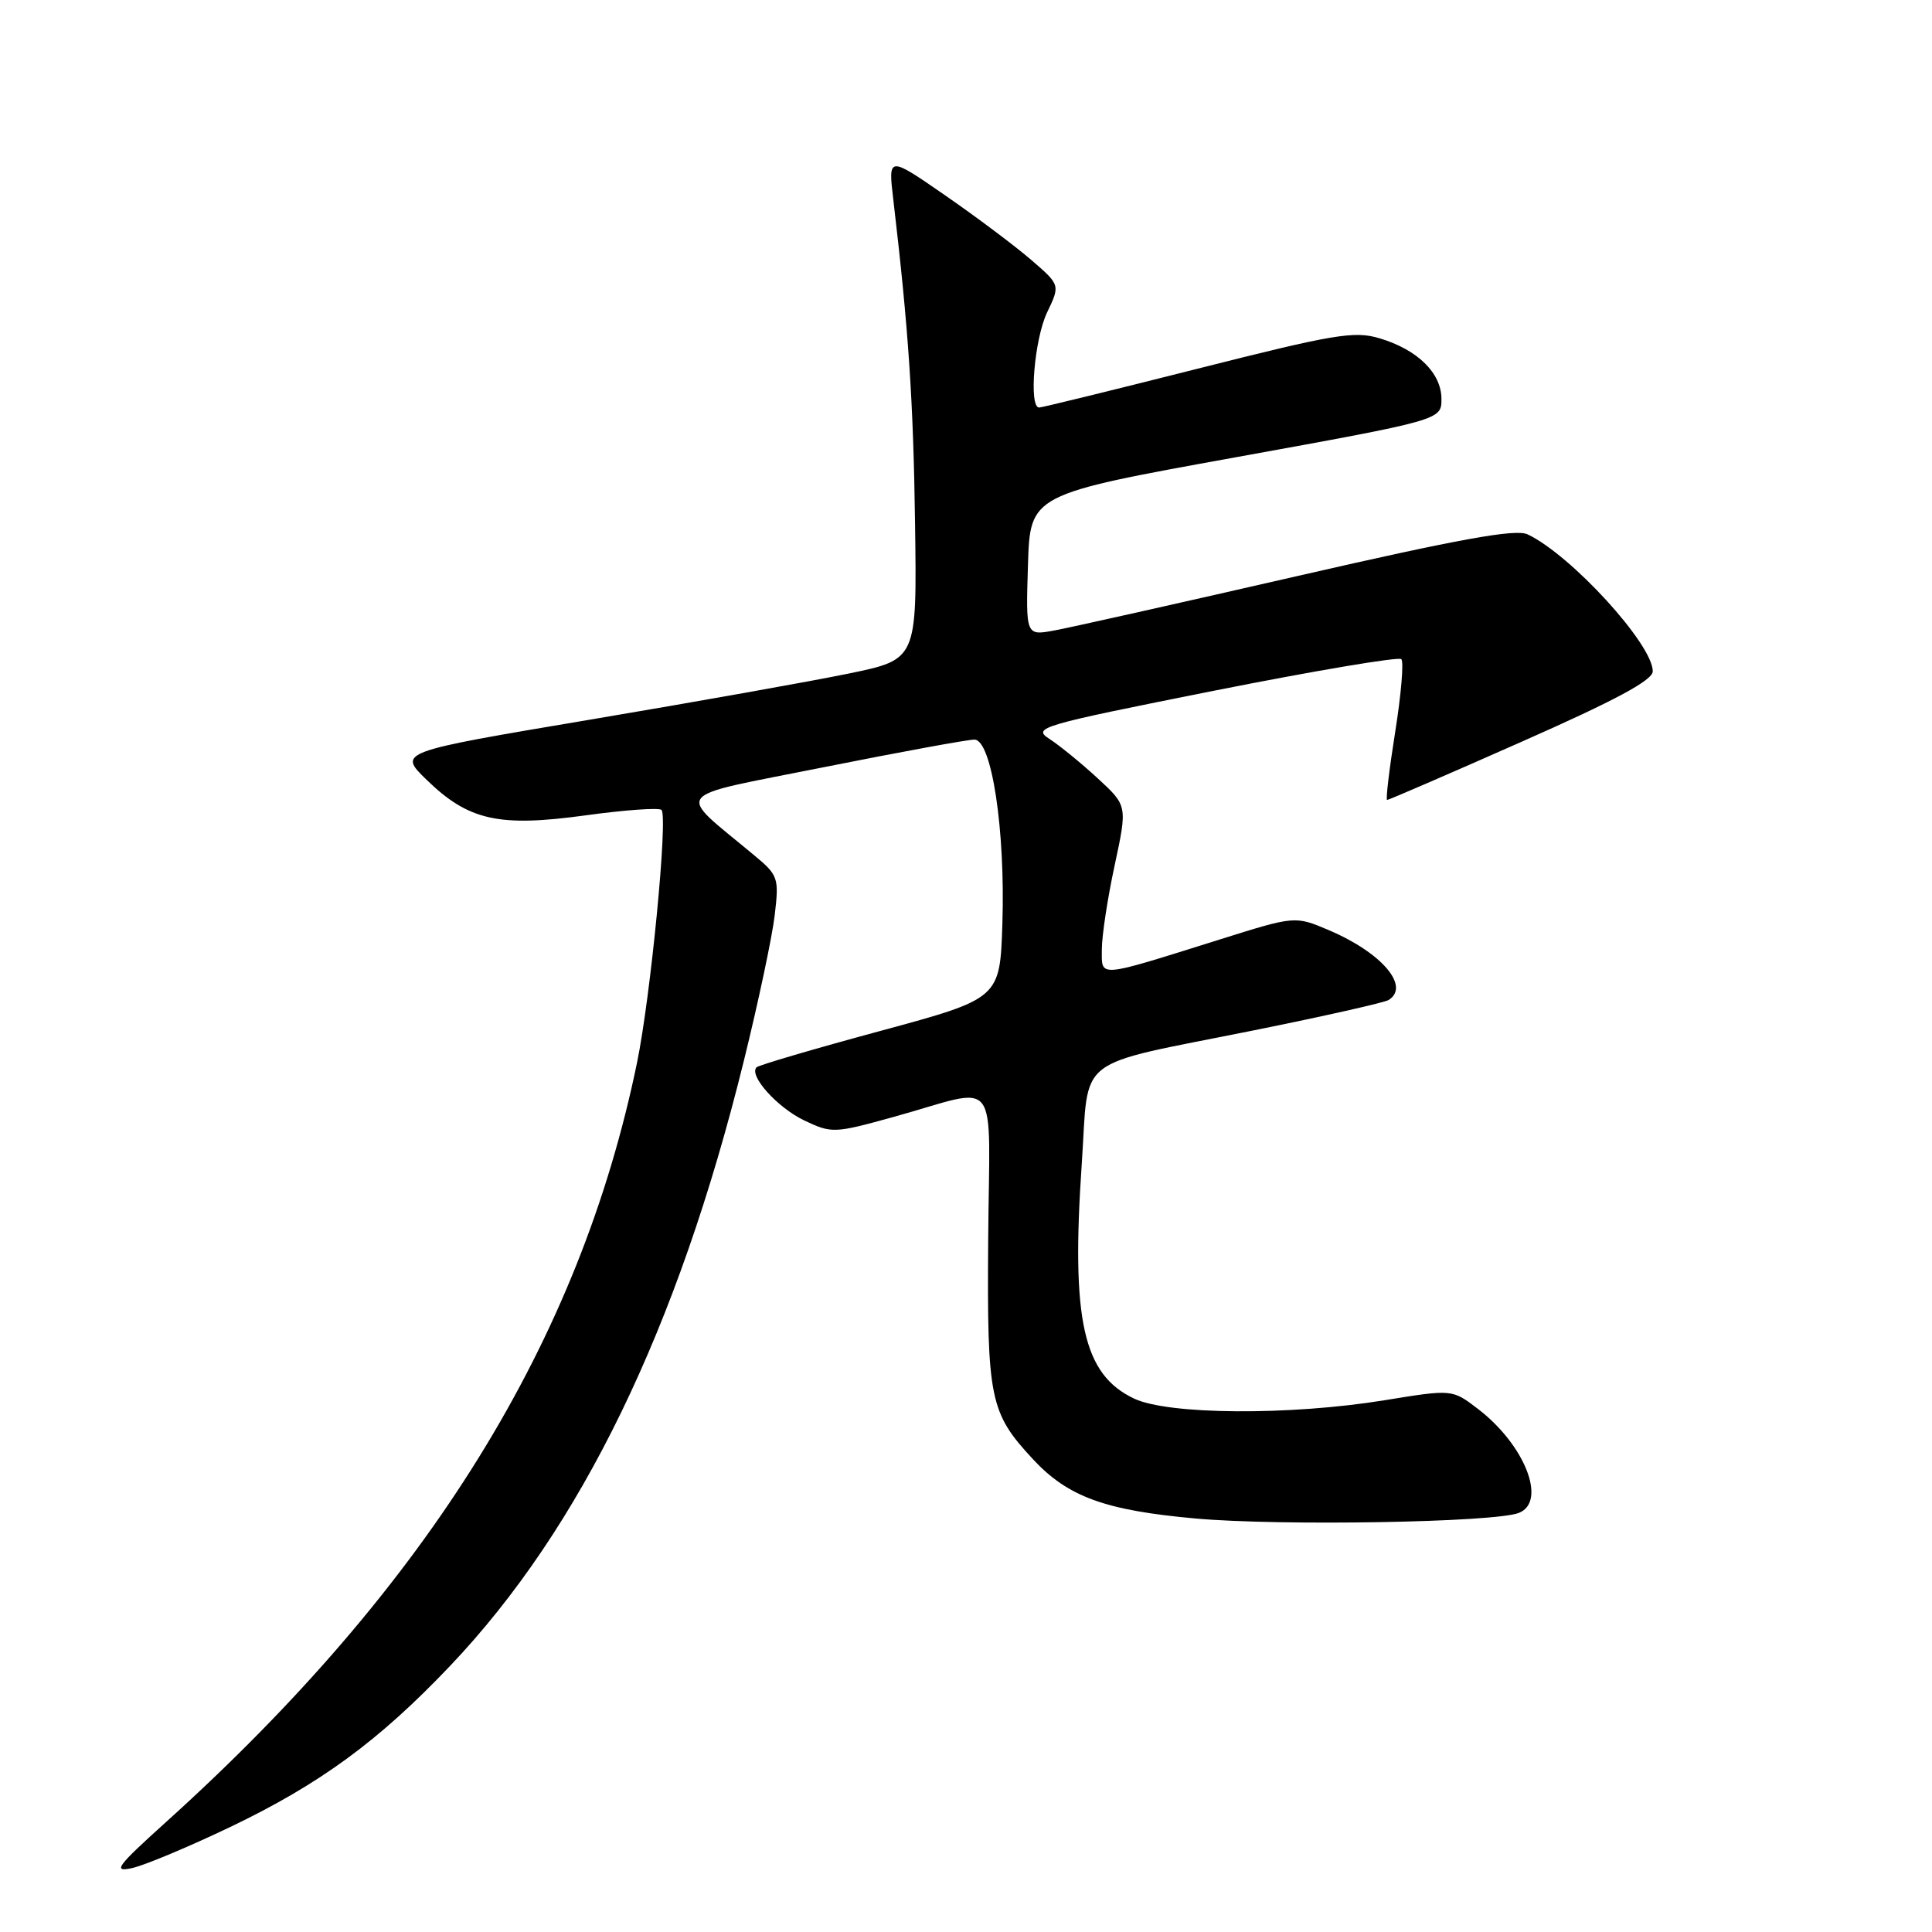 <?xml version="1.0" encoding="UTF-8" standalone="no"?>
<!DOCTYPE svg PUBLIC "-//W3C//DTD SVG 1.1//EN" "http://www.w3.org/Graphics/SVG/1.1/DTD/svg11.dtd" >
<svg xmlns="http://www.w3.org/2000/svg" xmlns:xlink="http://www.w3.org/1999/xlink" version="1.1" viewBox="0 0 256 256">
 <g >
 <path fill="currentColor"
d=" M 30.50 242.09 C 42.39 236.40 50.21 230.67 59.63 220.75 C 76.99 202.48 89.82 176.05 98.58 140.50 C 100.48 132.80 102.31 124.16 102.65 121.30 C 103.24 116.30 103.13 115.98 99.90 113.30 C 89.47 104.61 88.55 105.78 109.10 101.67 C 119.22 99.65 128.22 98.00 129.11 98.00 C 131.40 98.00 133.22 109.95 132.82 122.40 C 132.50 132.31 132.50 132.31 116.63 136.61 C 107.90 138.97 100.53 141.14 100.25 141.42 C 99.17 142.50 103.01 146.77 106.58 148.47 C 110.20 150.19 110.54 150.18 118.40 148.00 C 132.79 144.02 131.10 141.83 130.94 164.23 C 130.78 185.40 131.14 187.18 136.86 193.34 C 141.50 198.34 146.42 200.13 158.42 201.21 C 169.67 202.22 198.05 201.73 201.25 200.47 C 205.03 198.99 202.04 191.42 195.80 186.66 C 192.42 184.08 192.42 184.08 183.46 185.54 C 170.89 187.58 154.80 187.47 150.27 185.32 C 143.52 182.12 141.92 174.96 143.34 154.19 C 144.34 139.56 141.96 141.40 166.17 136.52 C 175.41 134.66 183.43 132.85 183.99 132.51 C 186.91 130.70 183.08 126.22 176.05 123.24 C 171.60 121.35 171.60 121.35 161.55 124.51 C 145.20 129.64 146.00 129.57 146.00 125.79 C 146.00 124.01 146.76 118.99 147.70 114.65 C 149.39 106.76 149.39 106.76 145.45 103.13 C 143.28 101.13 140.41 98.79 139.07 97.92 C 136.75 96.42 137.71 96.14 160.84 91.53 C 174.15 88.88 185.33 87.00 185.68 87.34 C 186.03 87.69 185.66 92.03 184.87 96.99 C 184.08 101.95 183.60 106.00 183.80 106.00 C 184.01 106.00 192.02 102.54 201.59 98.30 C 214.02 92.81 219.00 90.14 219.00 88.95 C 219.00 85.37 208.15 73.51 202.40 70.80 C 200.81 70.06 193.41 71.40 171.90 76.33 C 156.28 79.91 141.79 83.16 139.71 83.54 C 135.92 84.24 135.92 84.24 136.21 74.88 C 136.50 65.52 136.50 65.52 163.75 60.59 C 191.00 55.65 191.00 55.65 191.00 52.87 C 191.00 49.44 187.84 46.33 182.81 44.83 C 179.47 43.82 176.81 44.27 158.71 48.85 C 147.52 51.68 138.06 54.00 137.69 54.00 C 136.30 54.00 137.06 44.95 138.74 41.41 C 140.49 37.76 140.49 37.76 136.63 34.43 C 134.51 32.60 129.38 28.75 125.23 25.88 C 117.68 20.66 117.68 20.66 118.37 26.47 C 120.39 43.66 121.03 53.20 121.25 69.44 C 121.50 87.38 121.50 87.38 112.50 89.24 C 107.55 90.26 92.08 93.02 78.11 95.37 C 52.73 99.64 52.73 99.64 56.53 103.33 C 62.08 108.72 66.08 109.62 77.58 108.04 C 82.80 107.32 87.33 107.00 87.65 107.32 C 88.53 108.20 86.22 132.01 84.41 140.81 C 76.79 177.77 56.75 210.09 22.00 241.43 C 15.46 247.33 14.88 248.11 17.50 247.53 C 19.15 247.17 25.00 244.72 30.50 242.09 Z "/>
</g>
</svg>